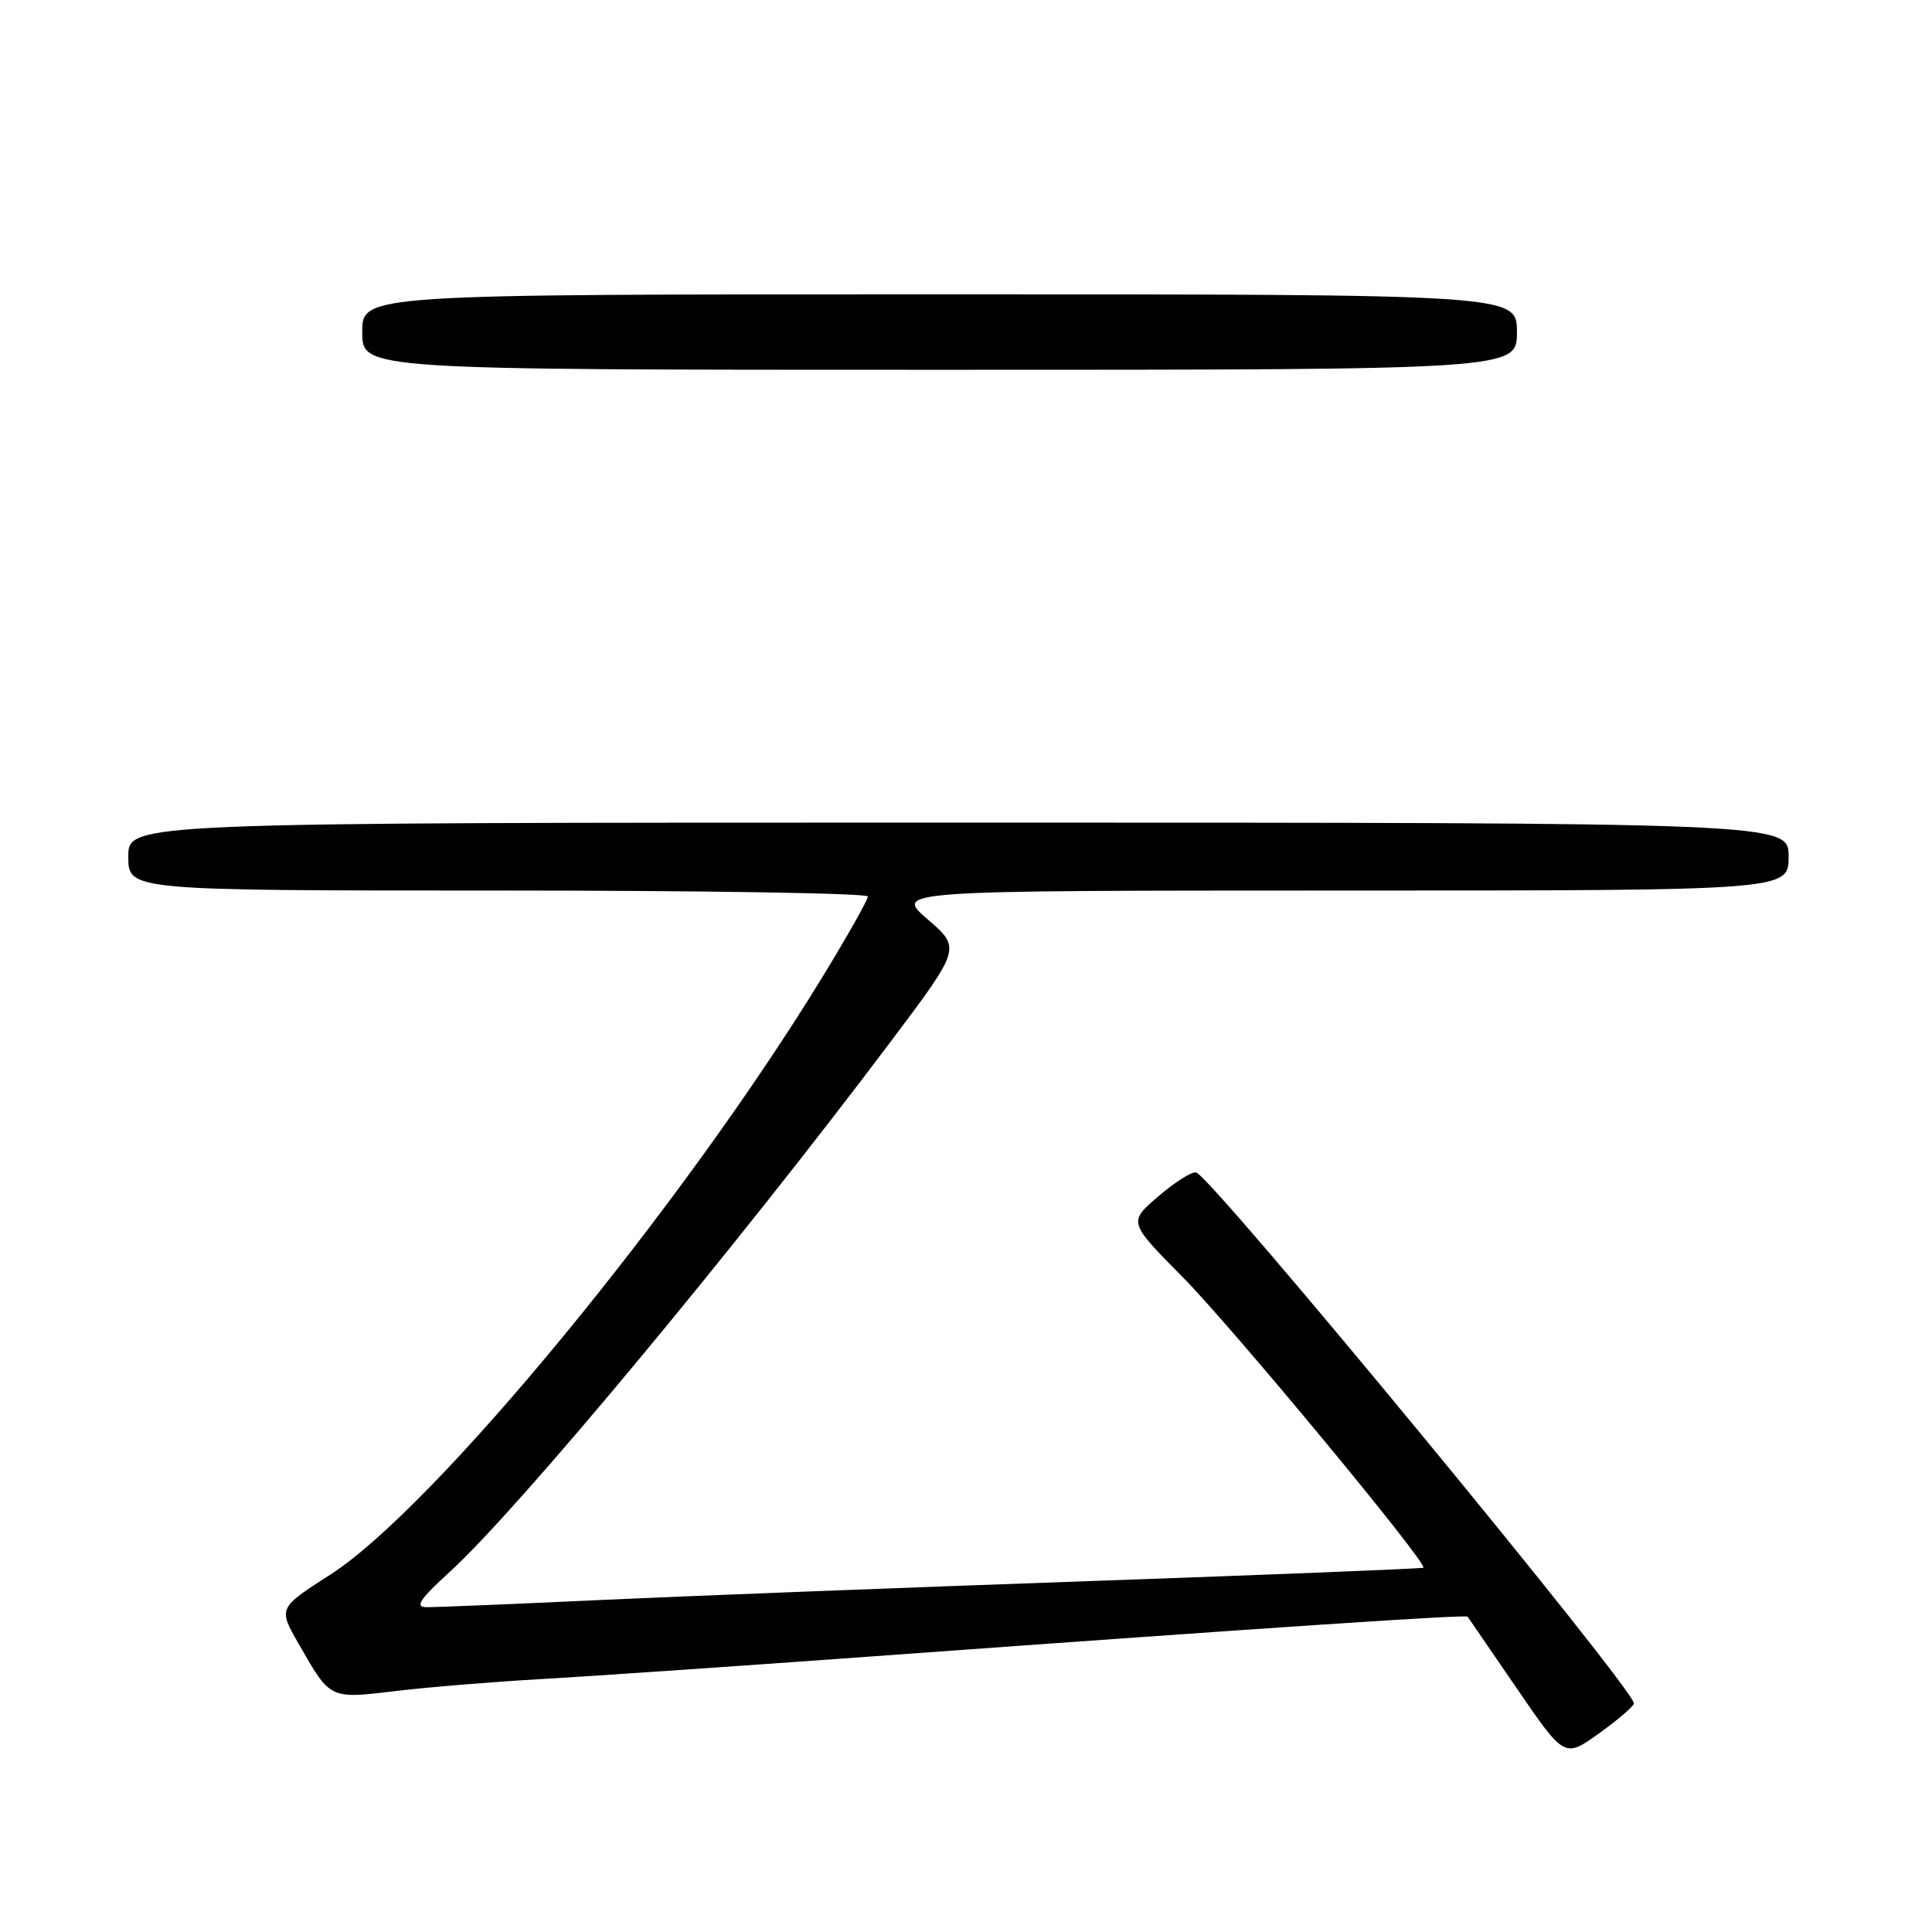 <?xml version="1.0" encoding="UTF-8" standalone="no"?>
<!DOCTYPE svg PUBLIC "-//W3C//DTD SVG 1.1//EN" "http://www.w3.org/Graphics/SVG/1.1/DTD/svg11.dtd" >
<svg xmlns="http://www.w3.org/2000/svg" xmlns:xlink="http://www.w3.org/1999/xlink" version="1.1" viewBox="0 0 256 256">
 <g >
 <path fill="currentColor"
d=" M 216.50 225.71 C 216.50 223.75 160.59 155.93 158.50 155.36 C 157.95 155.20 155.70 156.62 153.50 158.51 C 149.50 161.93 149.50 161.93 156.71 169.22 C 163.19 175.76 189.19 207.15 188.61 207.73 C 188.48 207.85 168.60 208.65 144.44 209.50 C 120.27 210.35 91.05 211.48 79.50 212.01 C 67.95 212.55 57.60 212.98 56.50 212.96 C 54.93 212.94 55.62 211.91 59.66 208.22 C 68.75 199.91 97.40 165.45 117.99 138.06 C 127.34 125.63 127.34 125.63 122.92 121.82 C 118.50 118.01 118.50 118.01 177.75 118.00 C 237.00 118.00 237.00 118.00 237.00 113.50 C 237.00 109.00 237.00 109.00 127.00 109.00 C 17.00 109.00 17.00 109.00 17.00 113.50 C 17.00 118.00 17.00 118.00 66.00 118.00 C 92.95 118.00 115.00 118.35 115.00 118.79 C 115.00 119.22 112.35 123.93 109.11 129.24 C 90.49 159.78 57.55 199.81 43.79 208.63 C 36.86 213.08 36.86 213.08 39.56 217.79 C 43.83 225.24 43.57 225.12 52.53 224.06 C 56.92 223.54 65.45 222.84 71.50 222.50 C 77.55 222.16 97.57 220.79 116.00 219.45 C 169.56 215.56 194.26 213.92 194.47 214.22 C 194.57 214.37 197.51 218.65 200.99 223.73 C 207.31 232.96 207.31 232.96 211.91 229.66 C 214.43 227.85 216.50 226.07 216.50 225.71 Z  M 201.00 44.00 C 201.00 39.00 201.00 39.00 124.50 39.00 C 48.00 39.00 48.00 39.00 48.00 44.00 C 48.00 49.00 48.00 49.00 124.50 49.00 C 201.00 49.00 201.00 49.00 201.00 44.00 Z "/>
</g>
</svg>